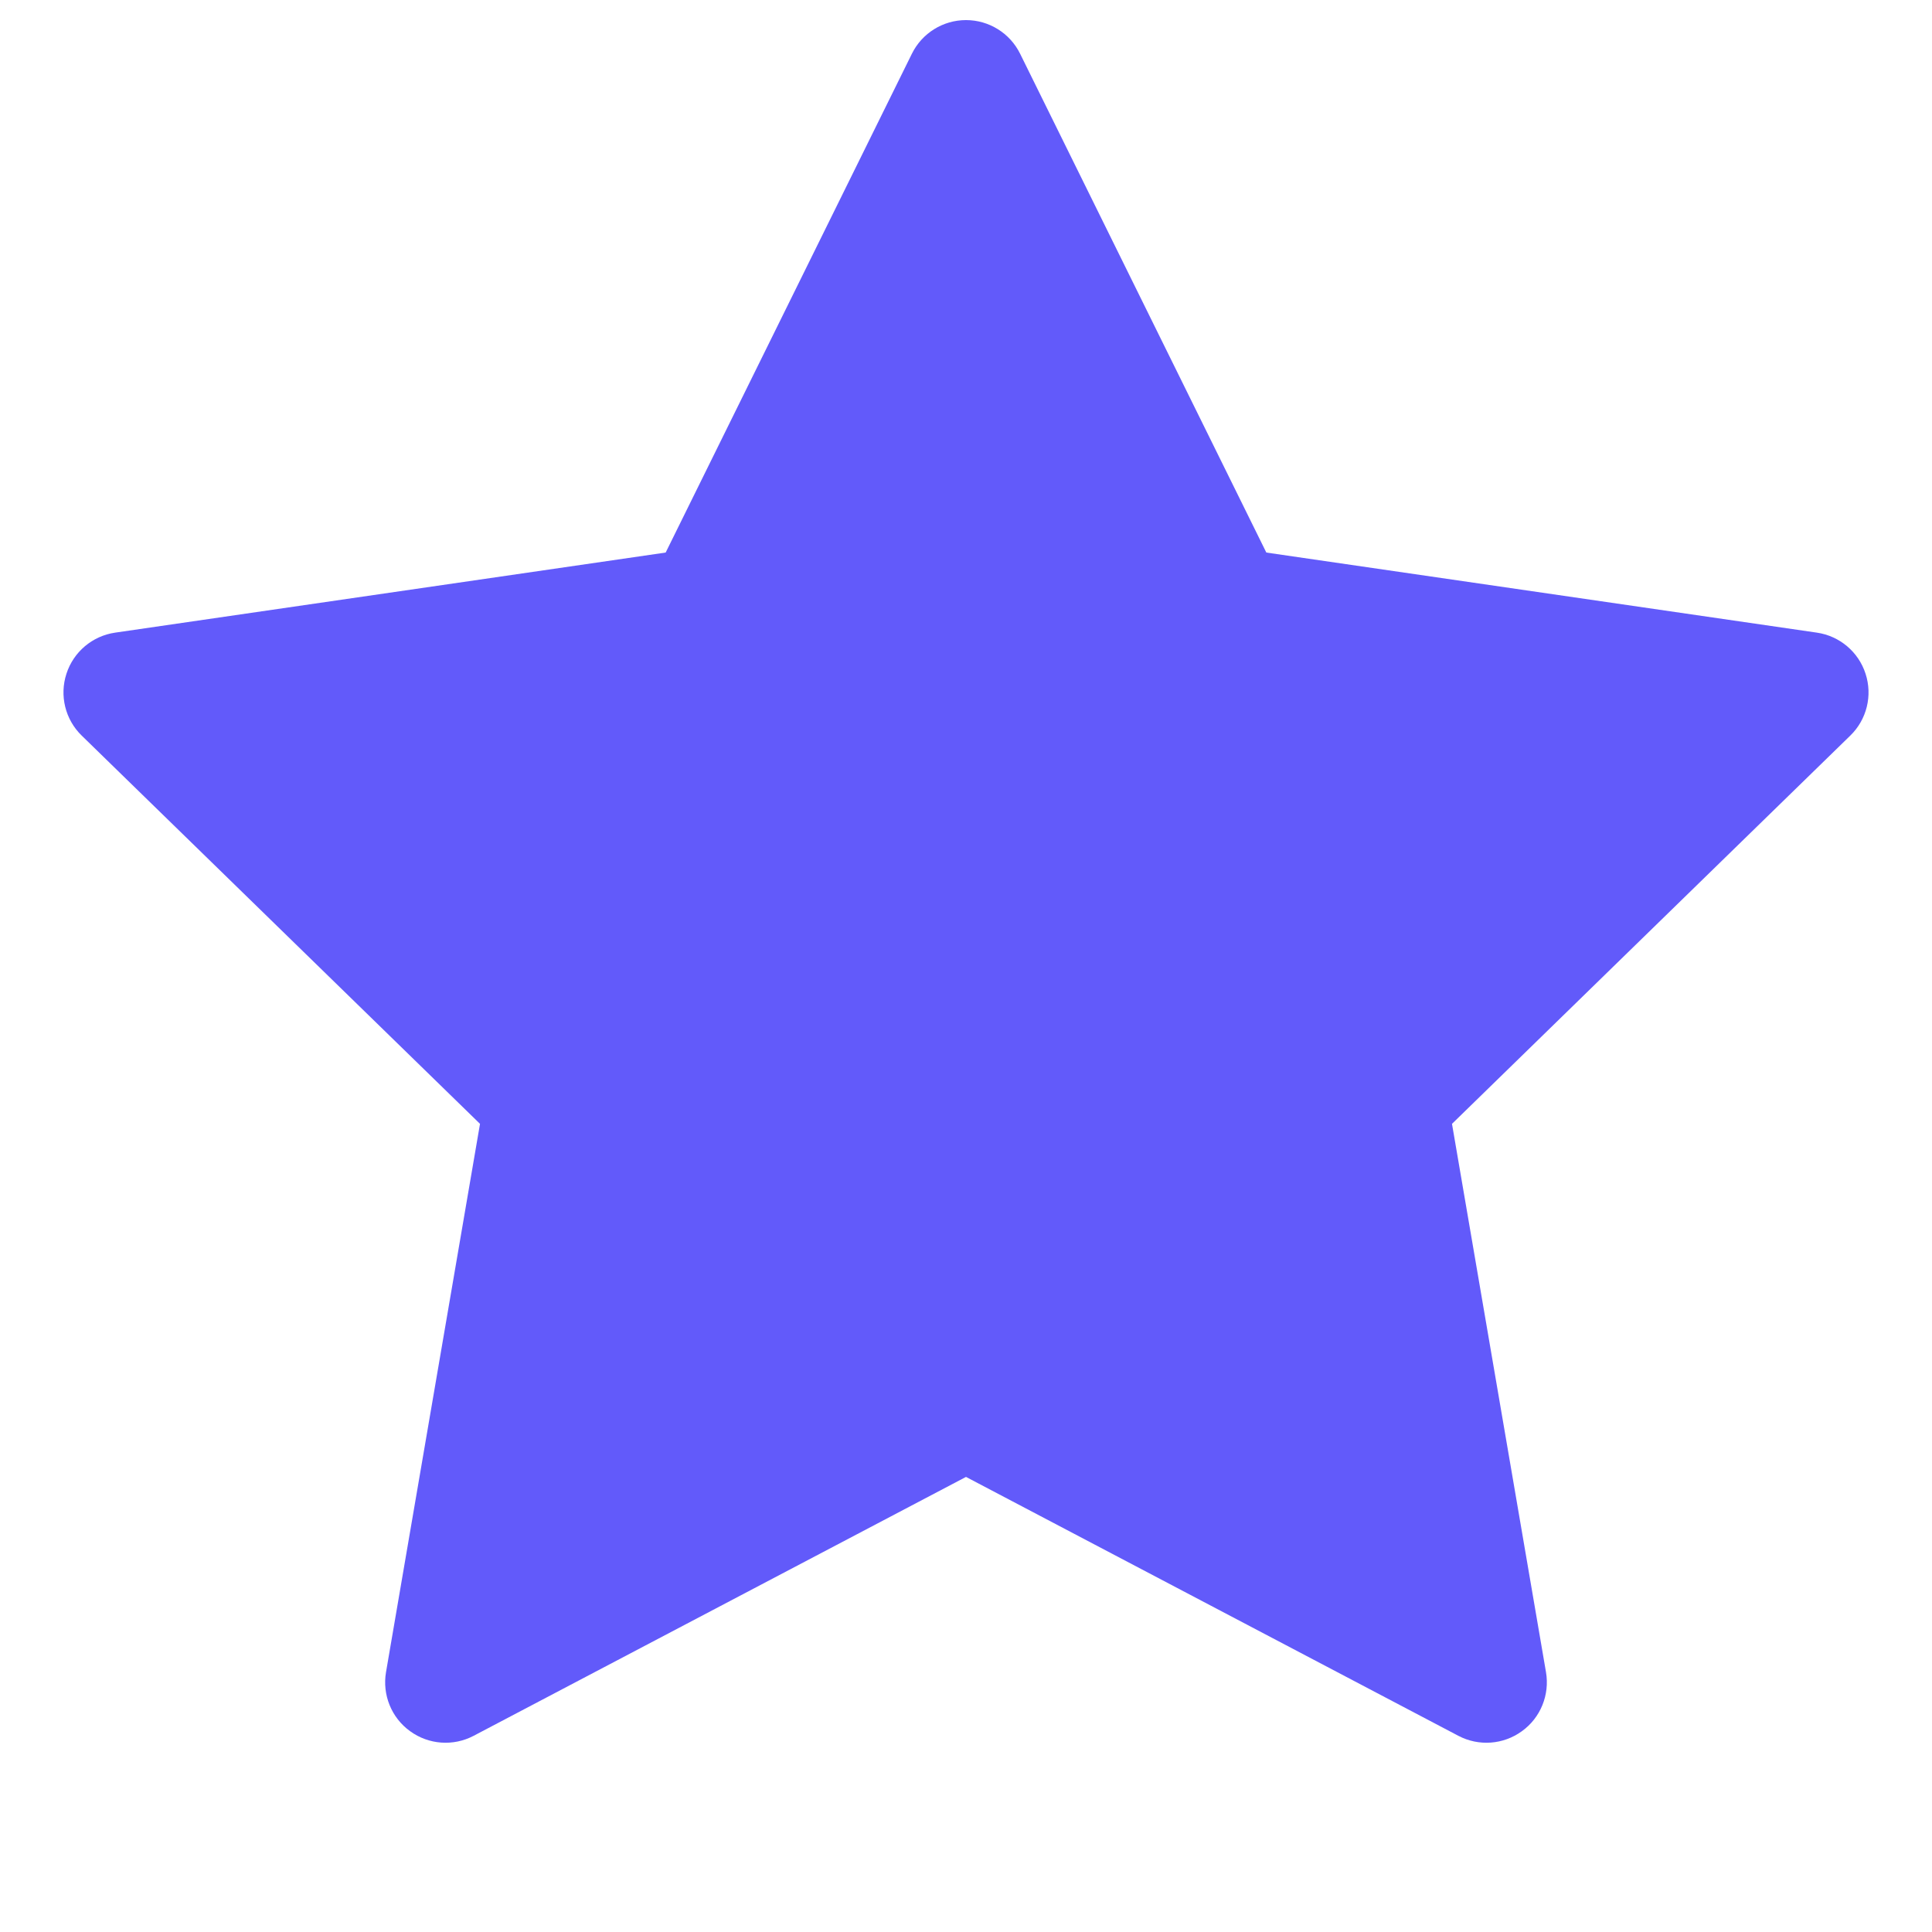 <svg width="20" height="20" viewBox="0 0 20 20" fill="none" xmlns="http://www.w3.org/2000/svg">
<g id="star-fill-24">
<path id="Icon" d="M10.56 0.556C10.455 0.343 10.238 0.208 10 0.208C9.762 0.208 9.545 0.343 9.44 0.556L6.891 5.72L1.192 6.549C0.957 6.583 0.761 6.748 0.688 6.974C0.614 7.2 0.675 7.449 0.846 7.615L4.969 11.634L3.996 17.31C3.956 17.544 4.052 17.782 4.245 17.921C4.437 18.061 4.692 18.08 4.903 17.969L10 15.289L15.097 17.969C15.308 18.08 15.563 18.061 15.755 17.921C15.948 17.782 16.044 17.544 16.004 17.31L15.031 11.634L19.154 7.615C19.325 7.449 19.386 7.2 19.312 6.974C19.239 6.748 19.043 6.583 18.808 6.549L13.109 5.72L10.56 0.556Z" fill="#625AFA"/>
</g>
</svg>
